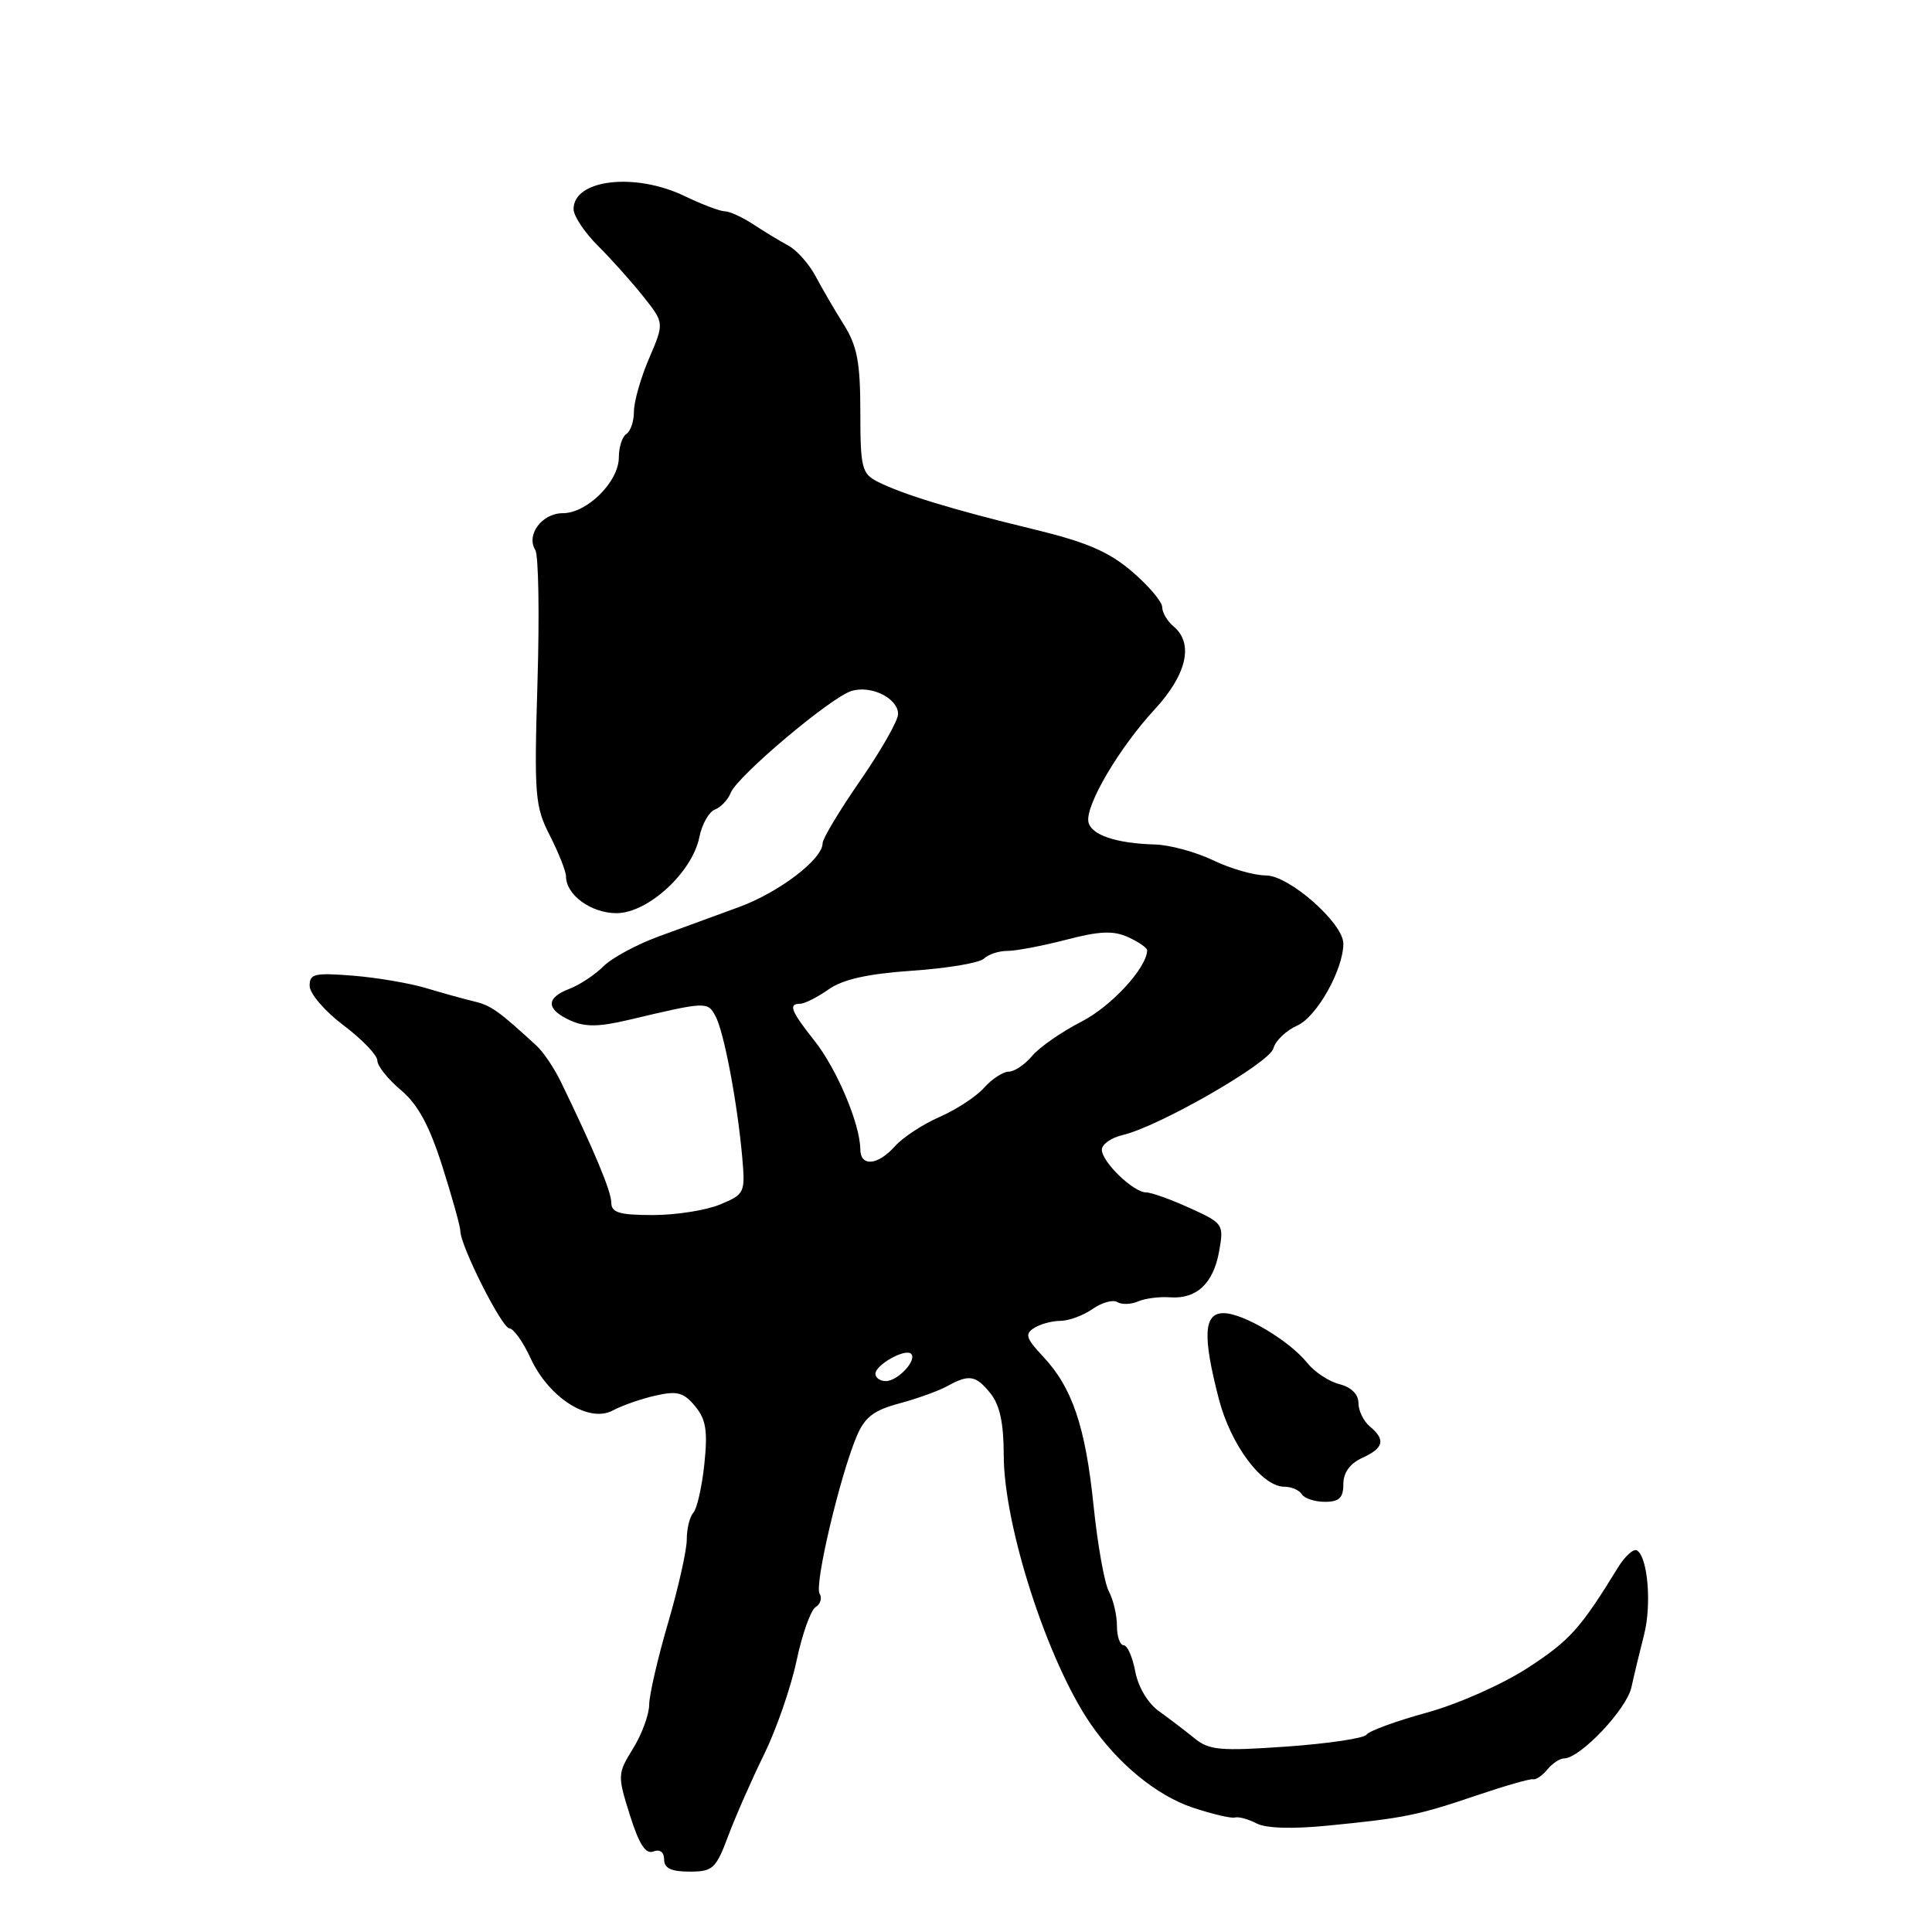 <?xml version="1.0" encoding="UTF-8" standalone="no"?>
<!DOCTYPE svg PUBLIC "-//W3C//DTD SVG 1.1//EN" "http://www.w3.org/Graphics/SVG/1.1/DTD/svg11.dtd" >
<svg xmlns="http://www.w3.org/2000/svg" xmlns:xlink="http://www.w3.org/1999/xlink" version="1.1" viewBox="0 0 256 256">
 <g >
 <path fill="currentColor"
d=" M 96.50 243.25 C 97.48 240.64 99.61 235.80 101.23 232.50 C 102.85 229.20 104.79 223.62 105.54 220.09 C 106.28 216.57 107.42 213.36 108.07 212.95 C 108.72 212.55 108.96 211.74 108.60 211.16 C 107.89 210.01 111.26 195.70 113.50 190.35 C 114.57 187.79 115.75 186.88 119.17 185.96 C 121.55 185.32 124.40 184.29 125.50 183.68 C 128.41 182.07 129.30 182.21 131.25 184.64 C 132.48 186.17 133.00 188.60 133.00 192.80 C 133.00 202.16 138.79 220.08 144.50 228.41 C 148.15 233.72 153.28 237.93 158.05 239.52 C 160.64 240.38 163.15 240.97 163.63 240.83 C 164.11 240.69 165.40 241.04 166.50 241.61 C 167.76 242.27 171.28 242.37 176.00 241.90 C 186.15 240.90 187.88 240.54 195.72 237.88 C 199.45 236.62 202.79 235.66 203.15 235.76 C 203.51 235.86 204.36 235.28 205.03 234.47 C 205.70 233.66 206.69 233.00 207.24 233.00 C 209.37 233.00 215.53 226.50 216.17 223.58 C 216.54 221.88 217.30 218.76 217.84 216.64 C 218.87 212.65 218.35 206.33 216.91 205.44 C 216.46 205.16 215.32 206.19 214.38 207.72 C 209.44 215.77 208.02 217.36 202.50 220.96 C 199.11 223.17 193.26 225.77 189.07 226.93 C 184.98 228.05 181.38 229.37 181.07 229.85 C 180.76 230.33 175.99 231.04 170.48 231.43 C 161.63 232.05 160.19 231.91 158.25 230.31 C 157.03 229.32 154.92 227.71 153.56 226.74 C 152.11 225.70 150.81 223.53 150.43 221.49 C 150.07 219.57 149.38 218.00 148.89 218.00 C 148.40 218.00 148.00 216.85 148.00 215.43 C 148.00 214.02 147.52 211.97 146.93 210.87 C 146.34 209.77 145.43 204.64 144.90 199.48 C 143.82 188.99 142.07 183.83 138.17 179.70 C 135.96 177.35 135.77 176.76 137.02 175.97 C 137.83 175.45 139.41 175.02 140.53 175.02 C 141.64 175.01 143.56 174.30 144.78 173.44 C 146.00 172.59 147.47 172.18 148.05 172.53 C 148.63 172.89 149.86 172.85 150.80 172.45 C 151.73 172.04 153.62 171.80 155.00 171.90 C 158.53 172.17 160.77 170.09 161.54 165.82 C 162.18 162.22 162.10 162.09 157.65 160.07 C 155.15 158.93 152.55 158.00 151.87 158.00 C 150.19 158.00 146.00 153.97 146.00 152.34 C 146.00 151.63 147.24 150.75 148.75 150.40 C 153.55 149.29 168.23 140.85 168.73 138.92 C 169.00 137.90 170.43 136.54 171.91 135.88 C 174.48 134.74 178.00 128.47 178.00 125.03 C 178.00 122.33 170.82 116.00 167.75 116.00 C 166.18 116.00 163.04 115.10 160.76 114.00 C 158.49 112.90 155.02 111.96 153.06 111.90 C 147.88 111.76 144.55 110.63 144.22 108.90 C 143.80 106.73 148.29 99.10 152.98 94.02 C 157.27 89.38 158.21 85.25 155.50 83.00 C 154.68 82.32 154.00 81.17 154.00 80.46 C 154.00 79.74 152.20 77.62 150.01 75.74 C 146.90 73.08 143.96 71.82 136.76 70.08 C 126.29 67.55 119.55 65.49 116.25 63.81 C 114.20 62.76 114.00 61.95 114.00 54.58 C 113.99 48.00 113.59 45.85 111.80 43.00 C 110.59 41.08 108.91 38.18 108.05 36.57 C 107.20 34.97 105.60 33.17 104.50 32.57 C 103.41 31.98 101.31 30.71 99.85 29.75 C 98.39 28.79 96.68 28.00 96.05 28.00 C 95.42 28.00 93.04 27.10 90.76 26.00 C 84.16 22.81 76.00 23.76 76.00 27.71 C 76.00 28.62 77.46 30.81 79.25 32.59 C 81.04 34.37 83.74 37.40 85.26 39.31 C 88.02 42.79 88.02 42.79 86.01 47.48 C 84.90 50.06 84.00 53.23 84.00 54.52 C 84.00 55.82 83.55 57.16 83.00 57.50 C 82.45 57.84 82.00 59.24 82.00 60.60 C 82.00 63.82 77.80 68.00 74.58 68.00 C 71.82 68.00 69.68 70.86 70.93 72.88 C 71.36 73.58 71.49 81.45 71.22 90.36 C 70.77 105.46 70.88 106.84 72.87 110.74 C 74.04 113.04 75.00 115.47 75.00 116.13 C 75.00 118.58 78.33 121.00 81.69 121.00 C 85.84 121.00 91.73 115.60 92.67 110.92 C 93.01 109.22 93.93 107.58 94.73 107.27 C 95.52 106.97 96.47 105.96 96.83 105.04 C 97.70 102.85 110.02 92.45 112.79 91.57 C 115.40 90.74 119.00 92.51 119.00 94.62 C 119.00 95.48 116.75 99.43 114.00 103.41 C 111.25 107.38 109.00 111.13 109.00 111.73 C 109.00 113.85 103.23 118.25 97.89 120.20 C 94.92 121.29 90.13 123.04 87.24 124.10 C 84.34 125.16 81.06 126.94 79.95 128.05 C 78.83 129.17 76.81 130.50 75.46 131.02 C 72.30 132.22 72.33 133.74 75.56 135.21 C 77.52 136.10 79.32 136.08 83.31 135.14 C 93.61 132.70 93.76 132.69 94.81 134.65 C 95.94 136.75 97.71 146.14 98.35 153.35 C 98.76 158.05 98.68 158.24 95.42 159.60 C 93.57 160.37 89.57 161.00 86.53 161.00 C 82.06 161.00 81.00 160.68 81.00 159.35 C 81.00 157.87 78.72 152.41 74.28 143.27 C 73.41 141.50 71.99 139.38 71.10 138.57 C 66.10 133.97 65.08 133.24 62.89 132.71 C 61.58 132.40 58.70 131.60 56.50 130.94 C 54.30 130.28 49.91 129.53 46.75 129.28 C 41.66 128.88 41.00 129.03 41.03 130.66 C 41.05 131.67 43.07 134.02 45.53 135.87 C 47.99 137.72 50.00 139.82 50.00 140.53 C 50.00 141.24 51.40 143.00 53.12 144.44 C 55.38 146.35 56.89 149.13 58.62 154.57 C 59.93 158.70 61.00 162.54 61.00 163.12 C 61.00 165.07 66.50 175.98 67.50 176.02 C 68.05 176.04 69.32 177.82 70.31 179.98 C 72.72 185.21 78.03 188.59 81.19 186.90 C 82.43 186.23 84.99 185.34 86.87 184.92 C 89.73 184.27 90.60 184.51 92.10 186.32 C 93.55 188.07 93.79 189.58 93.33 194.00 C 93.01 197.03 92.35 199.93 91.87 200.45 C 91.39 200.97 91.00 202.57 91.00 204.00 C 91.00 205.43 89.88 210.40 88.52 215.05 C 87.16 219.70 86.03 224.57 86.02 225.88 C 86.01 227.19 85.05 229.81 83.88 231.69 C 81.82 235.03 81.81 235.25 83.46 240.50 C 84.67 244.36 85.55 245.73 86.57 245.33 C 87.44 245.00 88.00 245.41 88.00 246.39 C 88.00 247.55 88.94 248.00 91.36 248.00 C 94.46 248.00 94.87 247.62 96.50 243.25 Z  M 178.00 196.66 C 178.00 195.14 178.87 193.92 180.50 193.18 C 183.37 191.88 183.63 190.77 181.50 189.00 C 180.68 188.32 180.00 186.92 180.00 185.90 C 180.00 184.75 179.04 183.80 177.48 183.41 C 176.10 183.06 174.19 181.80 173.23 180.61 C 170.87 177.65 164.74 174.00 162.13 174.00 C 159.49 174.00 159.33 177.00 161.51 185.40 C 163.10 191.49 167.22 197.00 170.19 197.00 C 171.12 197.00 172.16 197.45 172.50 198.00 C 172.84 198.55 174.22 199.00 175.56 199.00 C 177.45 199.00 178.00 198.47 178.00 196.66 Z  M 116.00 182.04 C 116.00 180.84 119.96 178.63 120.73 179.39 C 121.55 180.22 118.97 183.00 117.38 183.00 C 116.62 183.00 116.00 182.57 116.00 182.04 Z  M 113.99 152.25 C 113.96 148.93 110.88 141.64 107.94 137.93 C 104.77 133.93 104.42 133.00 106.04 133.00 C 106.61 133.00 108.30 132.15 109.79 131.10 C 111.70 129.76 114.99 129.03 120.93 128.62 C 125.57 128.30 129.82 127.58 130.38 127.02 C 130.94 126.46 132.34 126.00 133.49 126.00 C 134.64 126.00 138.14 125.33 141.28 124.52 C 145.71 123.36 147.54 123.29 149.49 124.18 C 150.87 124.81 152.00 125.59 152.00 125.91 C 151.98 128.22 147.27 133.34 143.29 135.38 C 140.65 136.73 137.72 138.77 136.76 139.92 C 135.80 141.06 134.41 142.00 133.66 142.00 C 132.92 142.00 131.45 142.96 130.40 144.13 C 129.36 145.30 126.70 147.04 124.50 148.00 C 122.30 148.96 119.64 150.70 118.60 151.87 C 116.29 154.45 114.01 154.64 113.99 152.25 Z "/>
</g>
</svg>